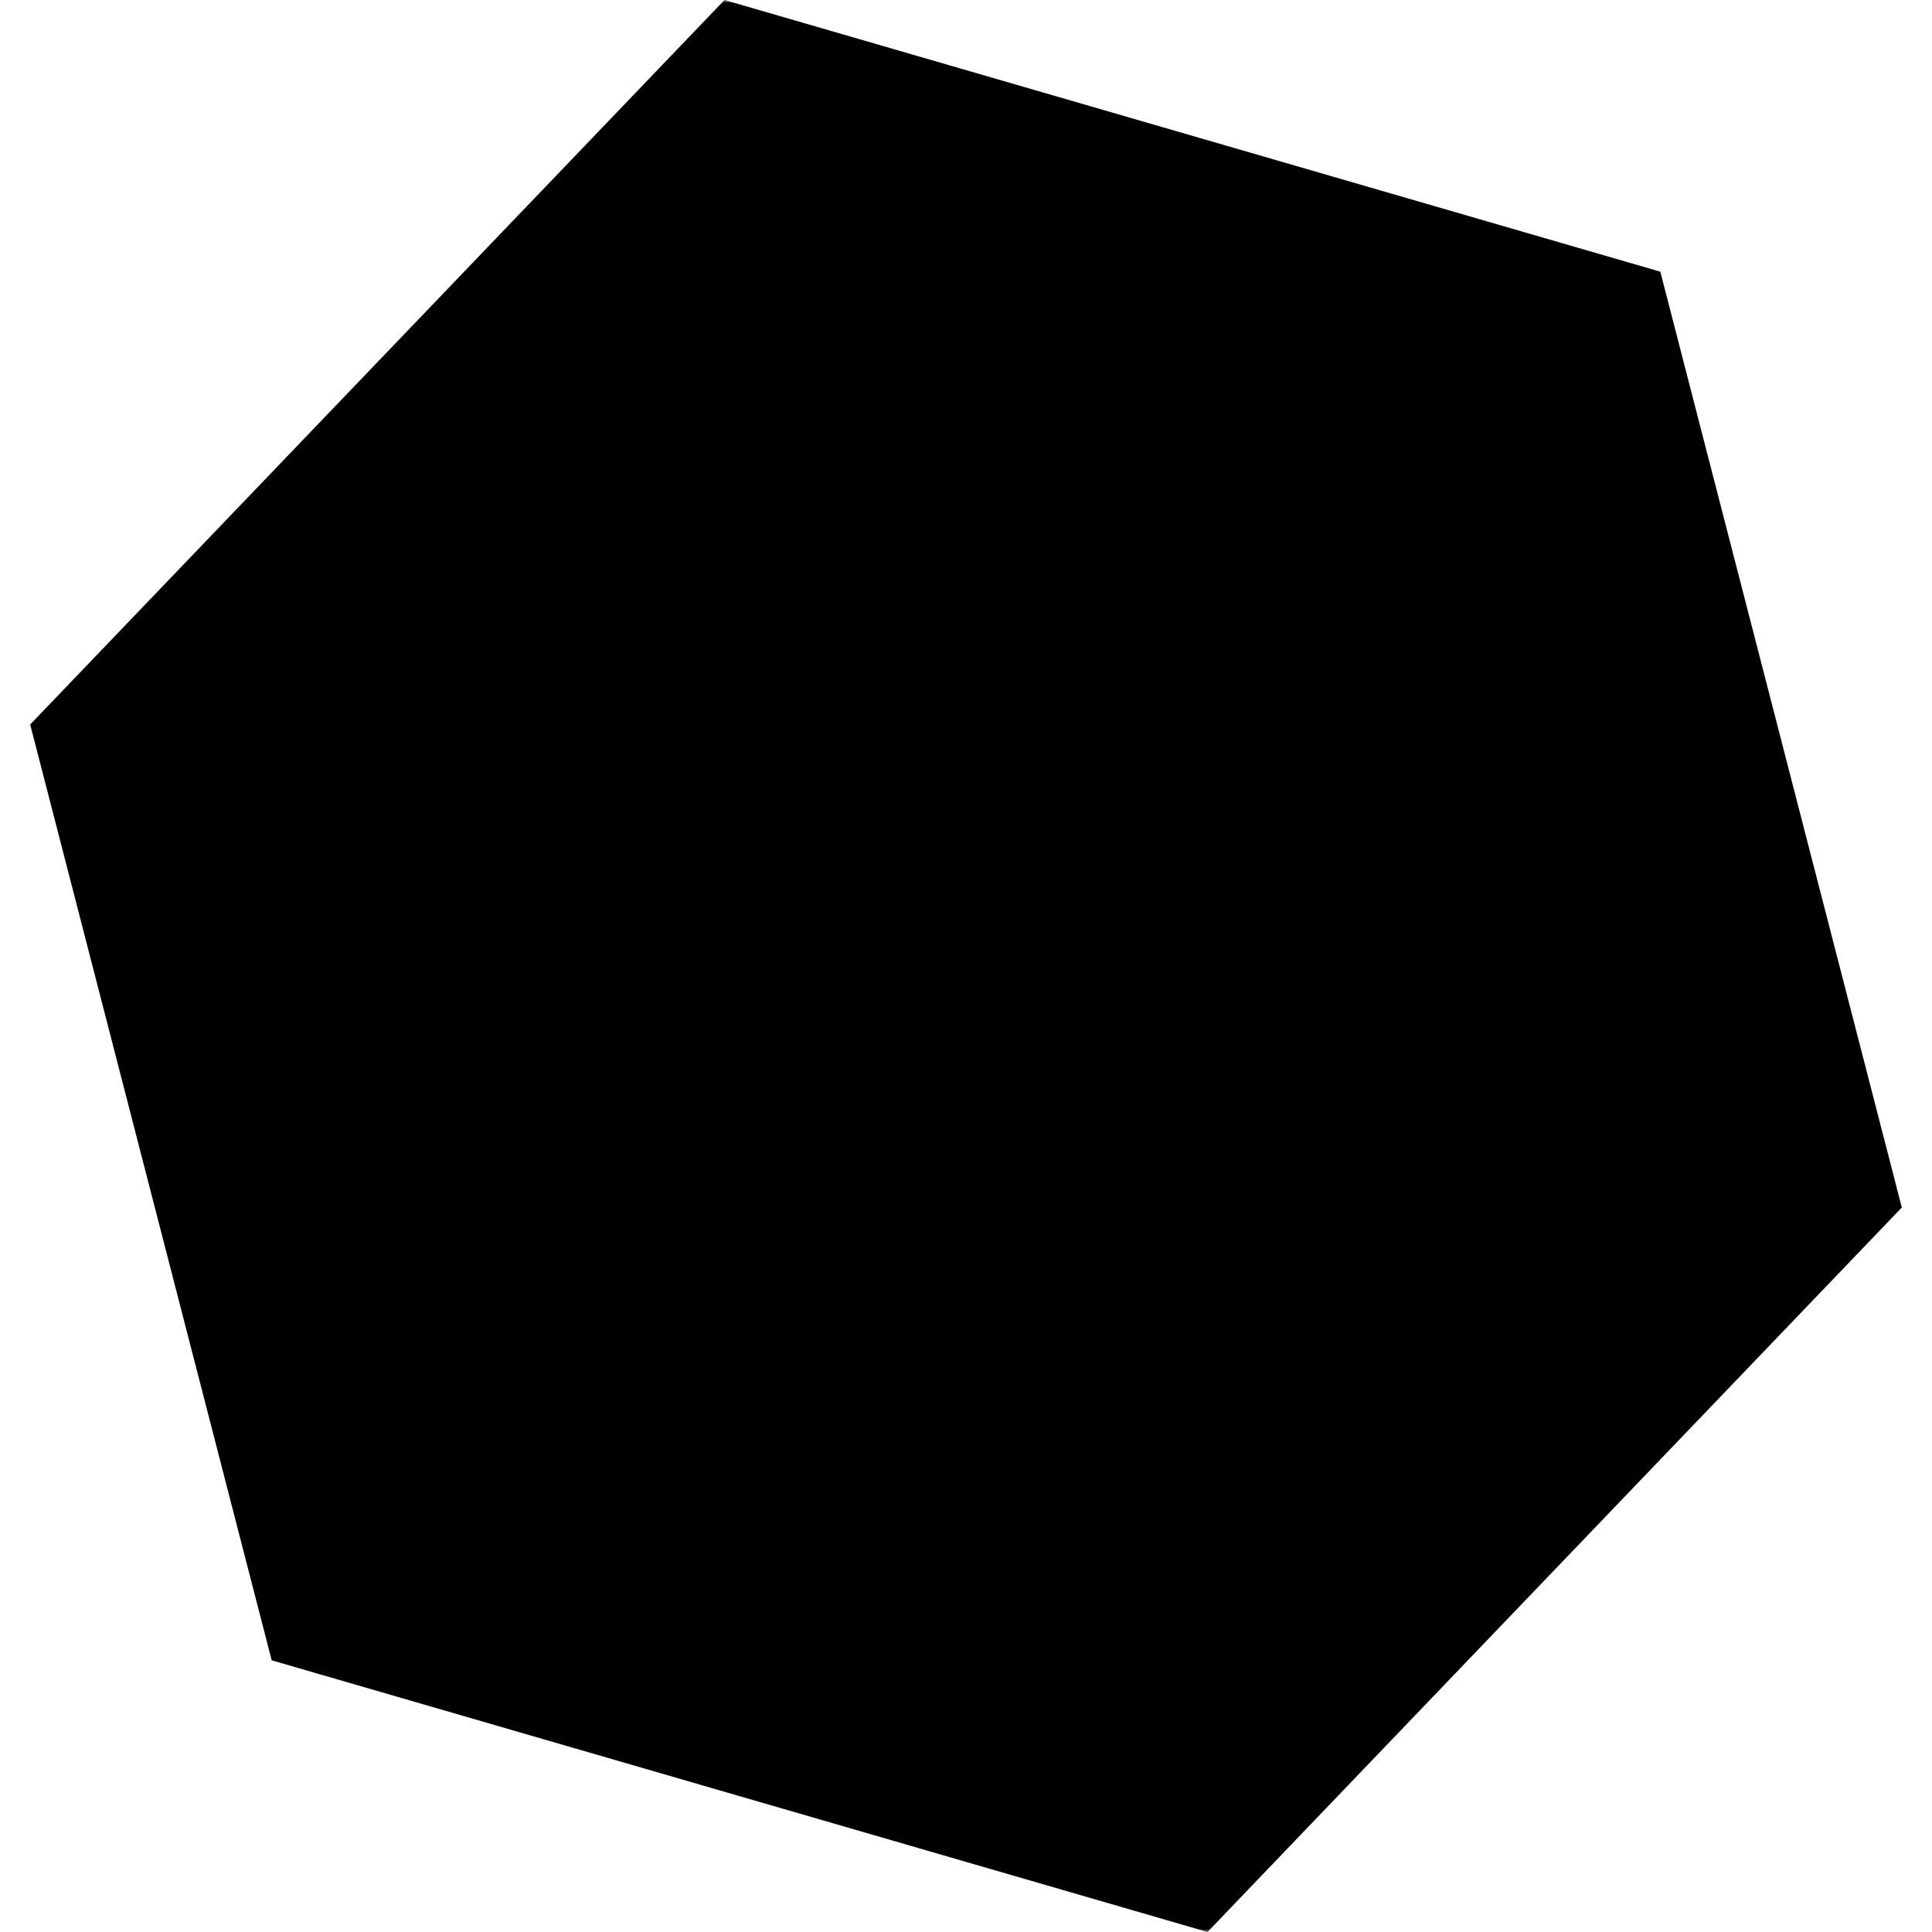 <svg xmlns="http://www.w3.org/2000/svg" width="320" height="320"><defs><mask id="a"><path fill="#fff" d="M0 0h320v320H0z"/><path d="M20 120l140-40-40 150z"/></mask></defs><path mask="url(#a)" d="M120 0l155 45 40 155-115 120-155-45L5 120z"/></svg>
